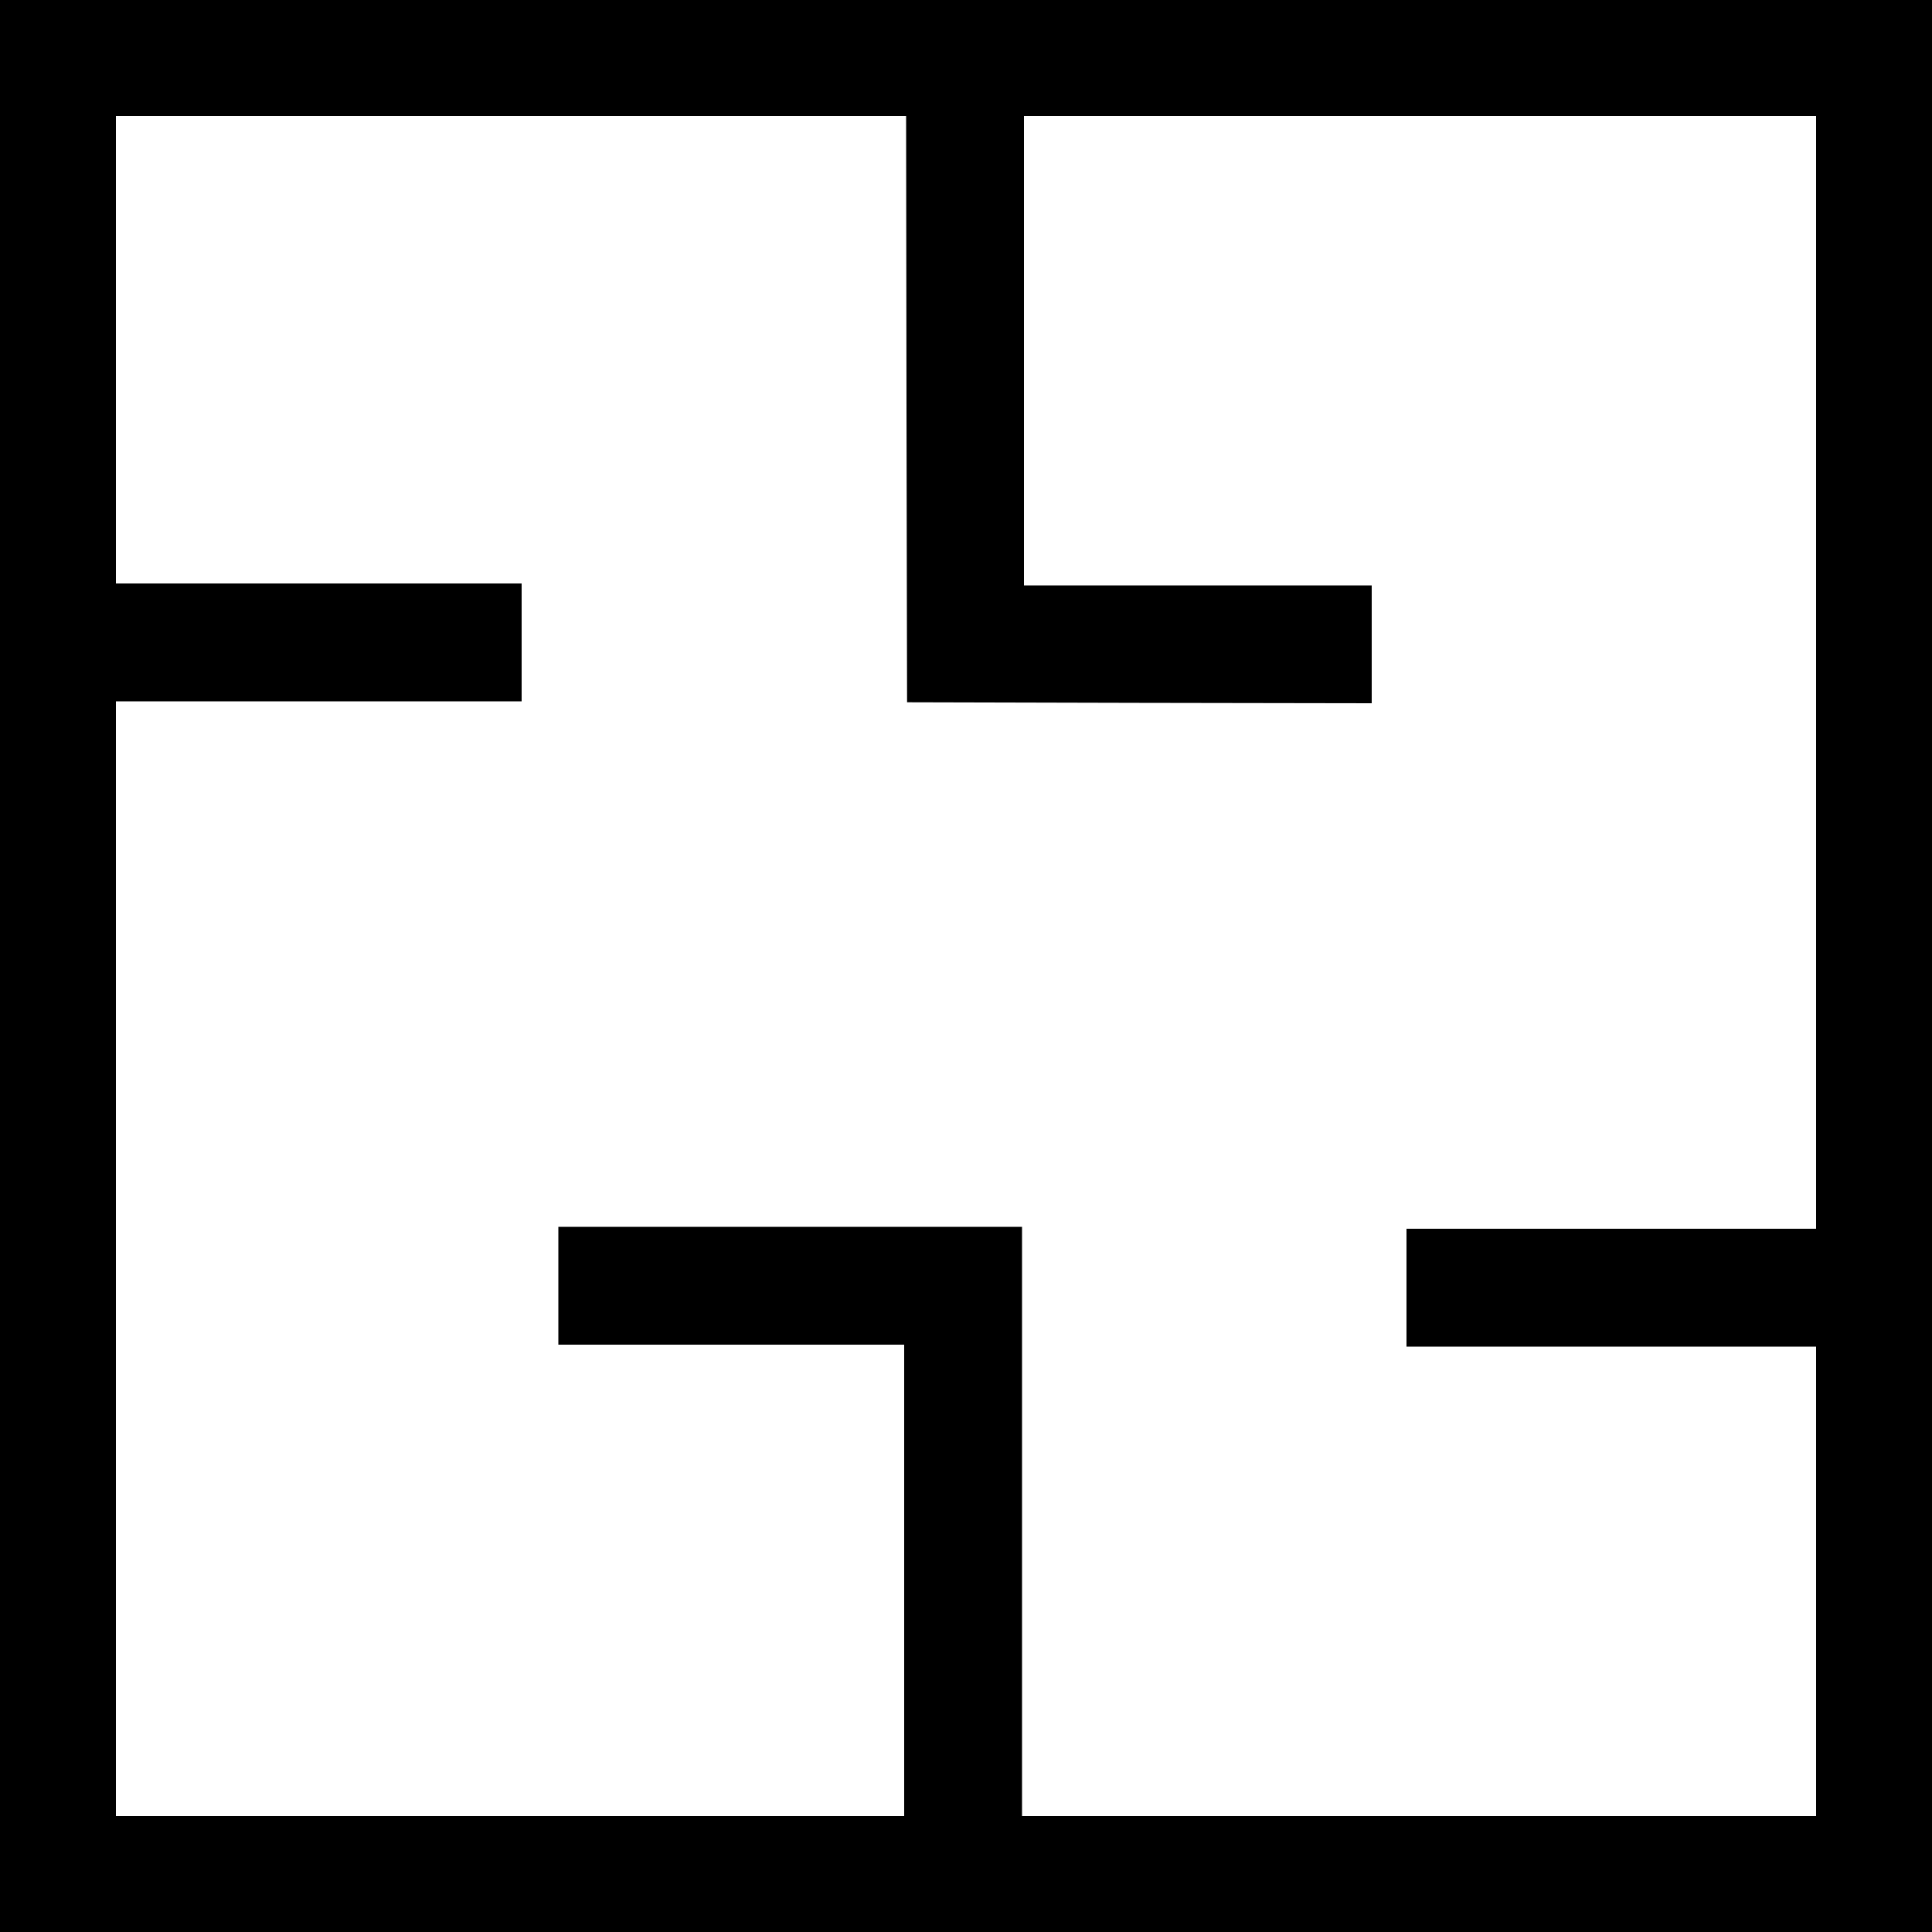 <?xml version="1.0" standalone="no"?>
<!DOCTYPE svg PUBLIC "-//W3C//DTD SVG 20010904//EN"
 "http://www.w3.org/TR/2001/REC-SVG-20010904/DTD/svg10.dtd">
<svg version="1.0" xmlns="http://www.w3.org/2000/svg"
 width="1000pt" height="1000pt" viewBox="0 0 1000 1000"
 preserveAspectRatio="xMidYMid meet">

<g transform="translate(0,1000) scale(0.1,-0.1)"
fill="#000000" stroke="none">
<path d="M0 5000 l0 -5000 5000 0 5000 0 0 5000 0 5000 -5000 0 -5000 0 0
-5000z m4692 2883 l3 -1518 1202 -3 1203 -2 0 305 0 305 -900 0 -900 0 0 1215
0 1215 2050 0 2050 0 0 -2880 0 -2880 -1060 0 -1060 0 0 -305 0 -305 1060 0
1060 0 0 -1215 0 -1215 -2055 0 -2055 0 0 1525 0 1525 -1200 0 -1200 0 0 -305
0 -305 895 0 895 0 0 -1220 0 -1220 -2040 0 -2040 0 0 2885 0 2885 1050 0
1050 0 0 305 0 305 -1050 0 -1050 0 0 1210 0 1210 2045 0 2045 0 2 -1517z"/>
</g>
</svg>
